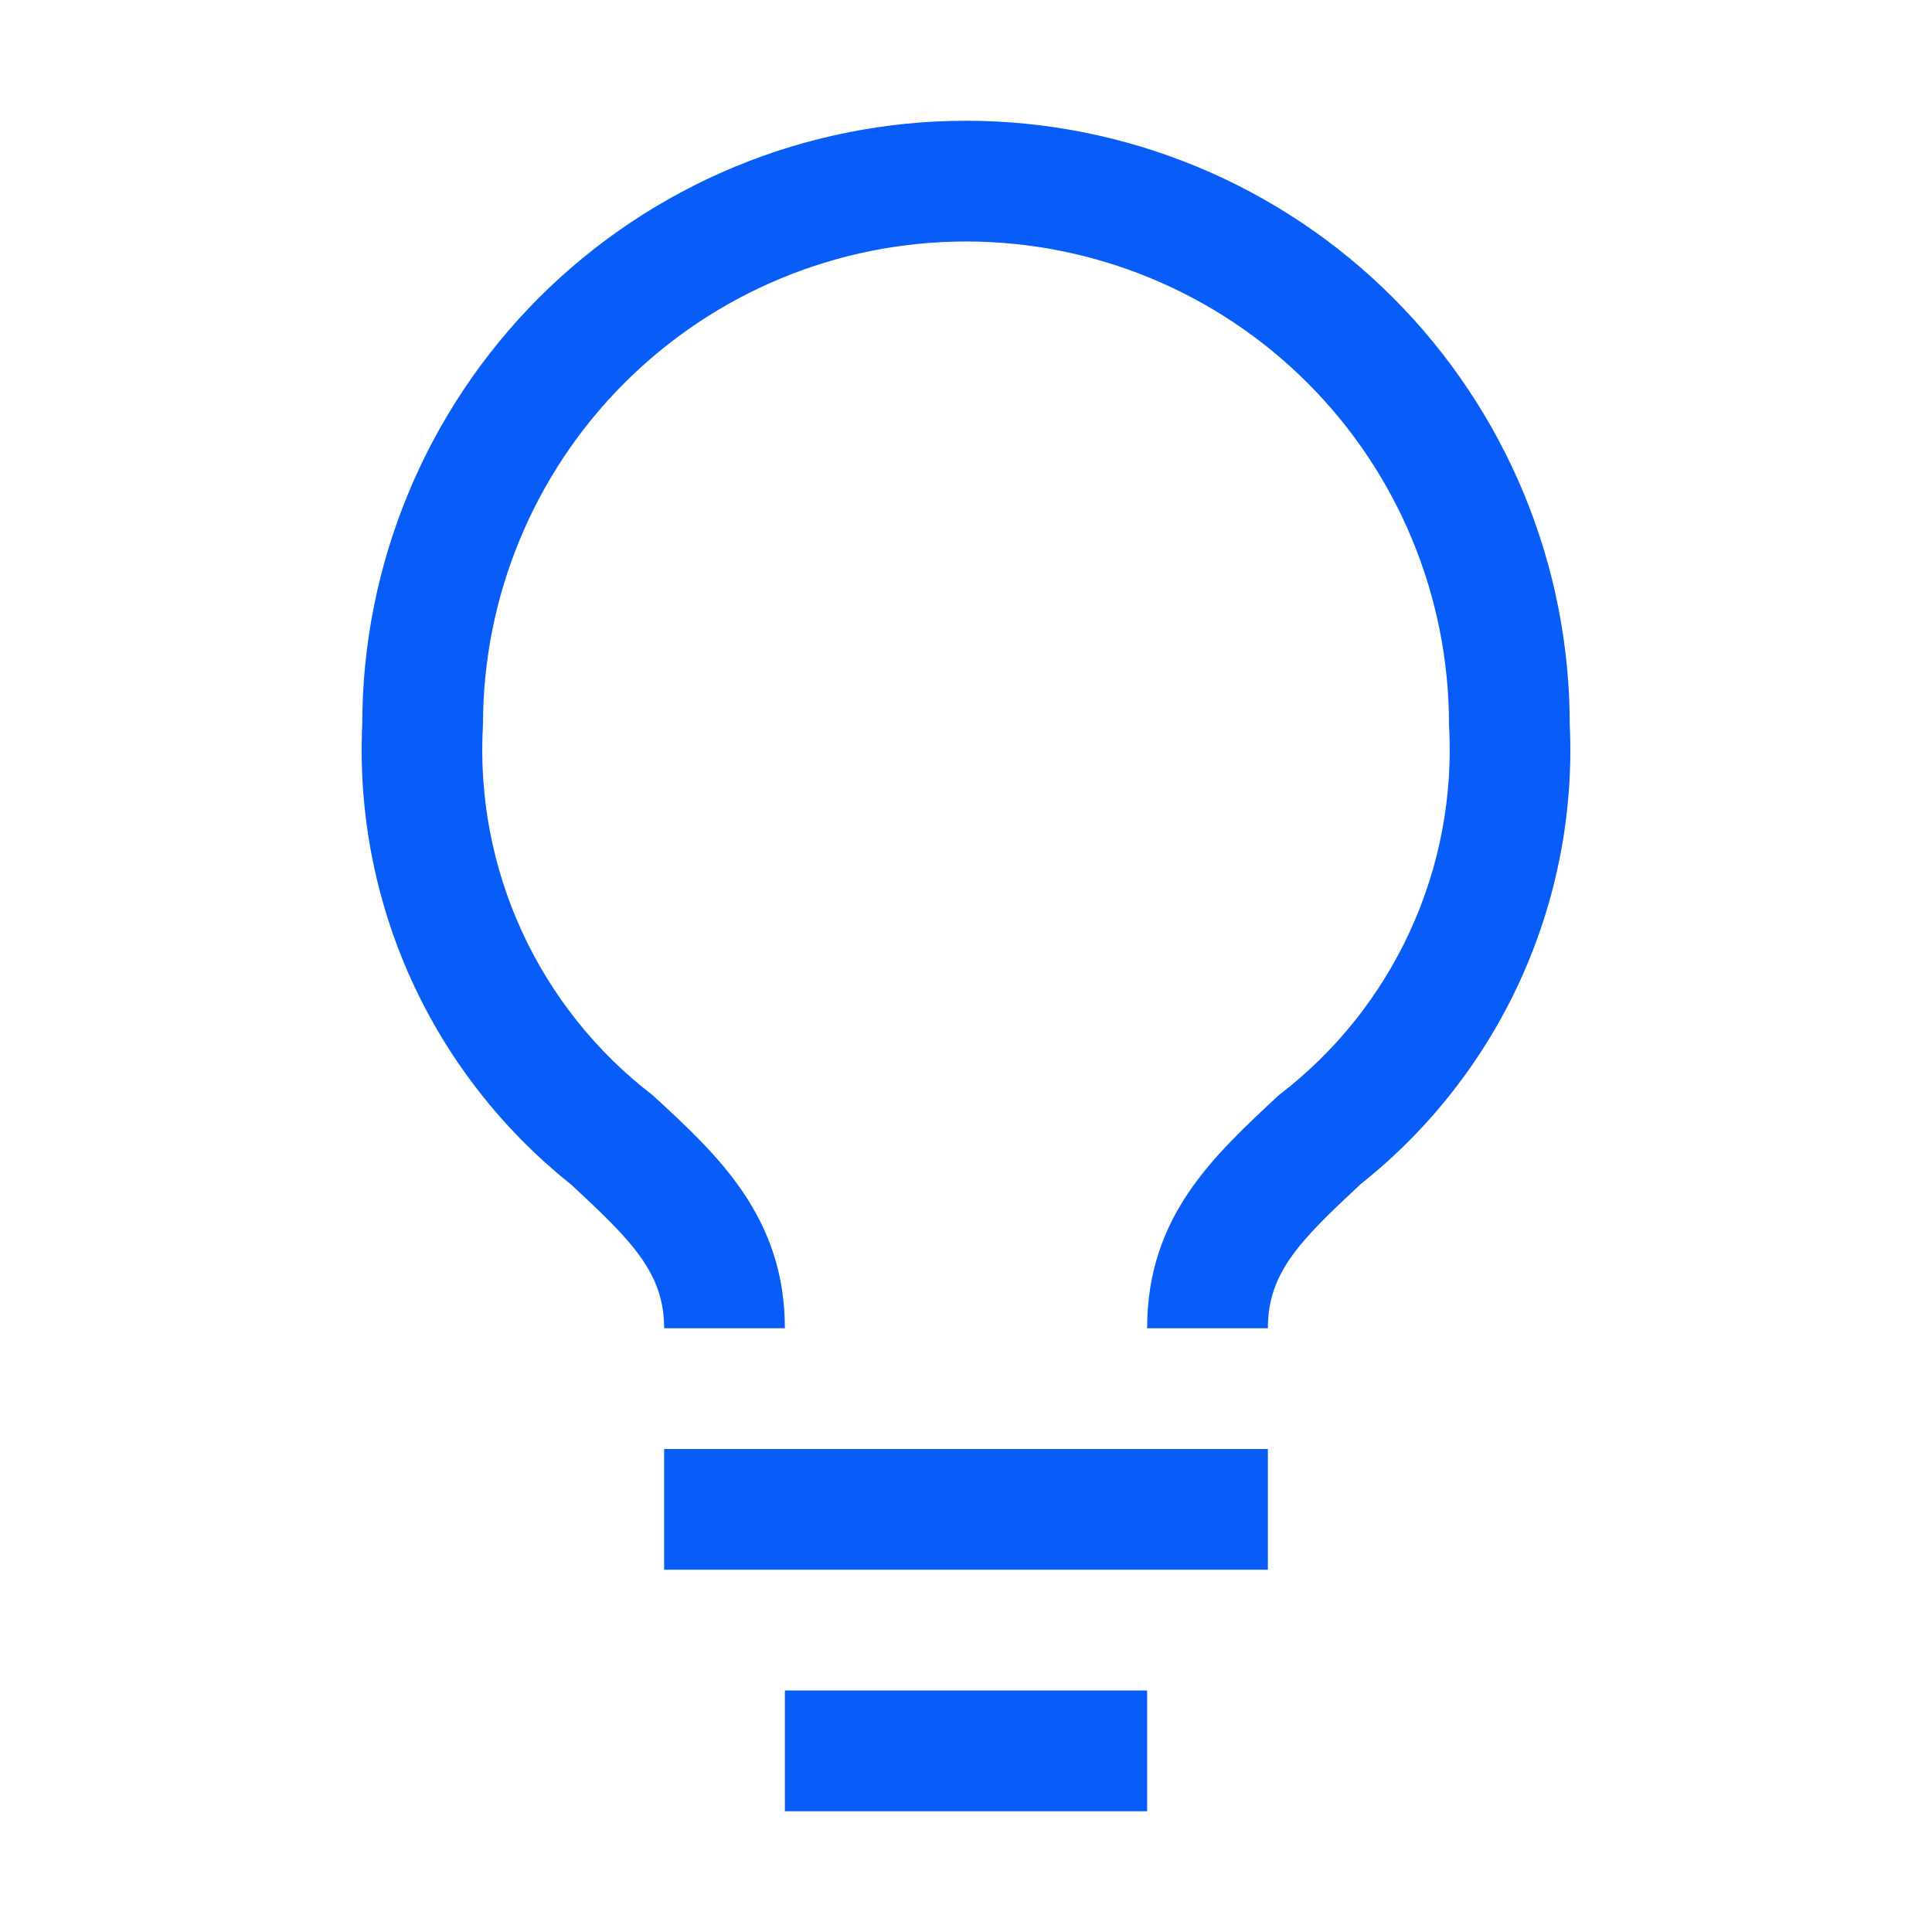 <svg width="32" height="32" viewBox="0 0 32 32" fill="none" xmlns="http://www.w3.org/2000/svg">
<g clip-path="url(#clip0_74_13794)">
<path d="M21 24H11V26H21V24Z" fill="#085CF7"/>
<path d="M19 28H13V30H19V28Z" fill="#085CF7"/>
<path d="M16 2C13.348 2 10.805 3.054 8.929 4.929C7.054 6.804 6 9.348 6 12C5.933 13.453 6.211 14.902 6.812 16.227C7.414 17.551 8.321 18.714 9.46 19.62C10.46 20.55 11 21.08 11 22H13C13 20.16 11.89 19.13 10.81 18.14C9.876 17.424 9.131 16.49 8.641 15.42C8.151 14.349 7.931 13.175 8 12C8 9.878 8.843 7.843 10.343 6.343C11.844 4.843 13.878 4 16 4C18.122 4 20.157 4.843 21.657 6.343C23.157 7.843 24 9.878 24 12C24.068 13.176 23.847 14.351 23.355 15.421C22.863 16.492 22.117 17.425 21.18 18.14C20.11 19.14 19 20.14 19 22H21C21 21.08 21.53 20.55 22.54 19.61C23.678 18.706 24.585 17.545 25.187 16.222C25.788 14.899 26.067 13.452 26 12C26 10.687 25.741 9.386 25.239 8.173C24.736 6.96 24 5.858 23.071 4.929C22.143 4 21.04 3.264 19.827 2.761C18.614 2.259 17.313 2 16 2Z" fill="#085CF7"/>
</g>
<defs>
<clipPath id="clip0_74_13794">
<rect width="32" height="32" fill="white"/>
</clipPath>
</defs>
</svg>
